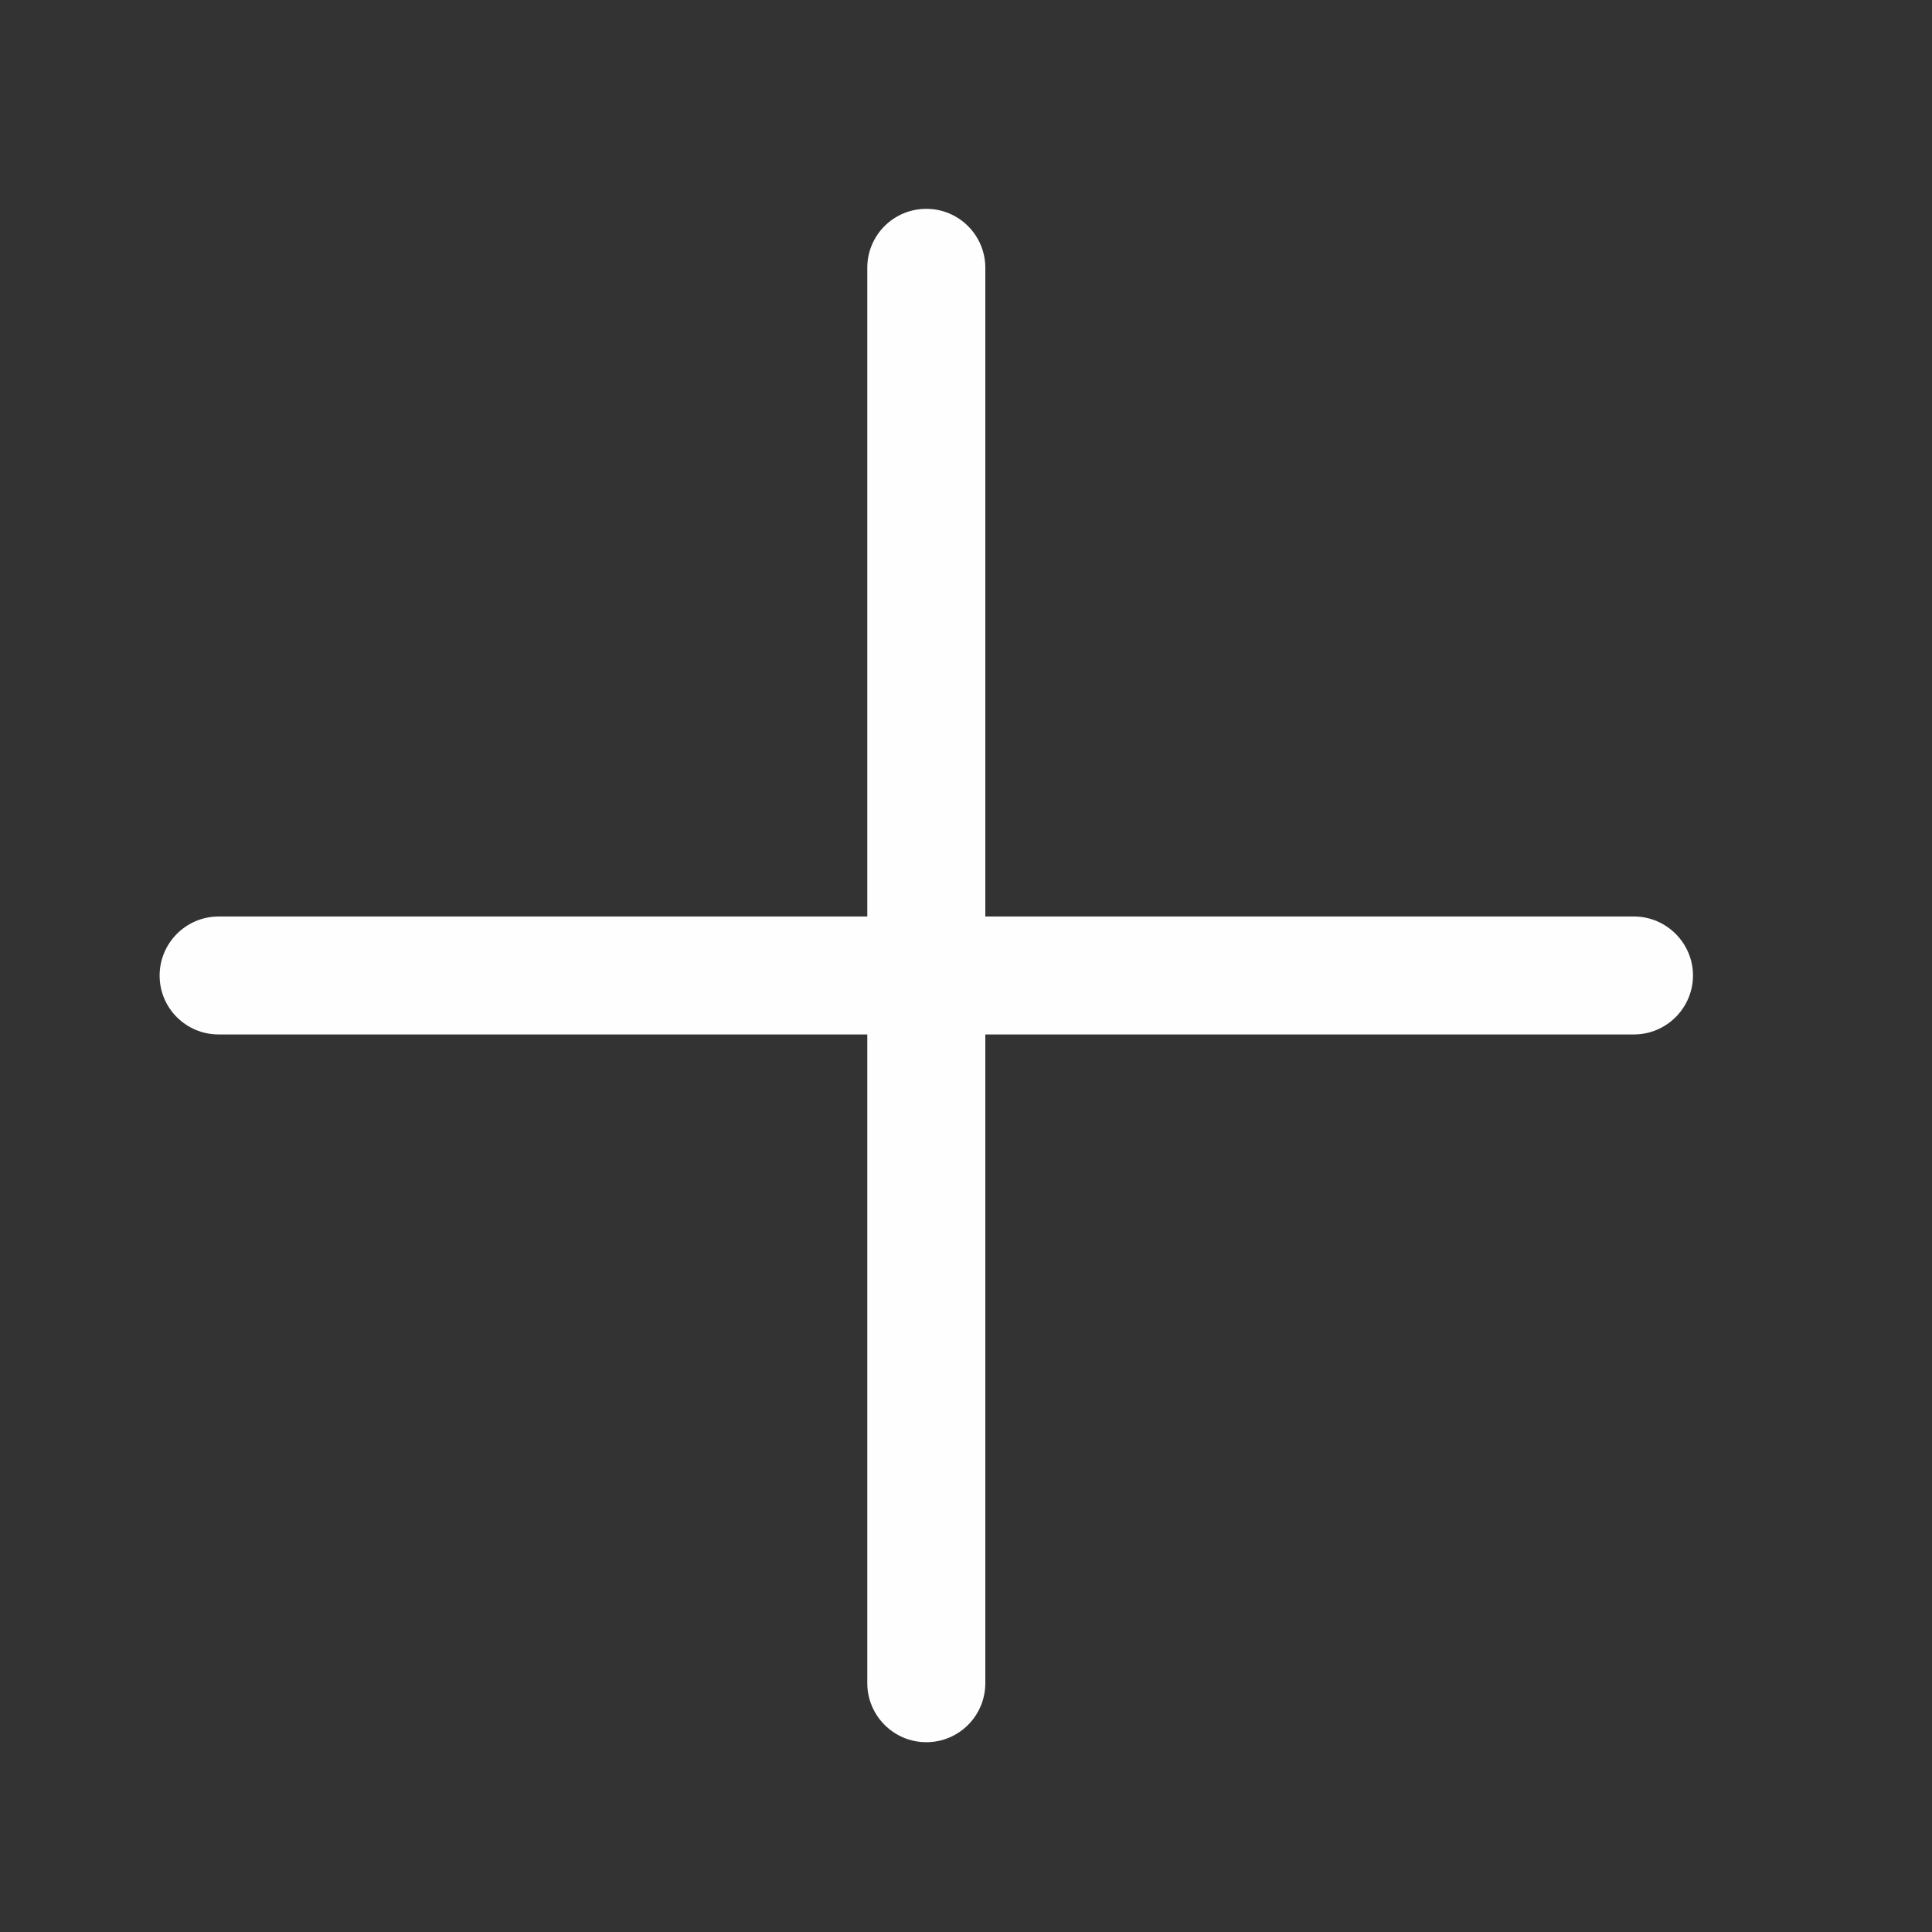 <svg width="21" height="21" viewBox="0 0 21 21" fill="none" xmlns="http://www.w3.org/2000/svg">
<rect x="0" y="0" width="21" height="21" fill="#333333" stroke="none"/>
<g clip-path="url(#clip0_127_8672)">
<path d="M18.402 10.603C18.402 10.956 18.113 11.244 17.761 11.244H10.71V18.295C10.71 18.65 10.423 18.937 10.069 18.937C9.714 18.937 9.427 18.648 9.427 18.295V11.244H2.376C2.022 11.244 1.735 10.958 1.735 10.604C1.735 10.251 2.022 9.962 2.376 9.962H9.427V2.911C9.427 2.556 9.714 2.27 10.069 2.27C10.423 2.27 10.71 2.557 10.71 2.911V9.962H17.761C18.113 9.962 18.402 10.251 18.402 10.603Z" fill="#FEFEFE"/>
</g>
<defs>
<clipPath id="clip0_127_8672">
<rect width="20" height="20" fill="white" transform="translate(0.068 0.604)"/>
</clipPath>
</defs>
</svg>
